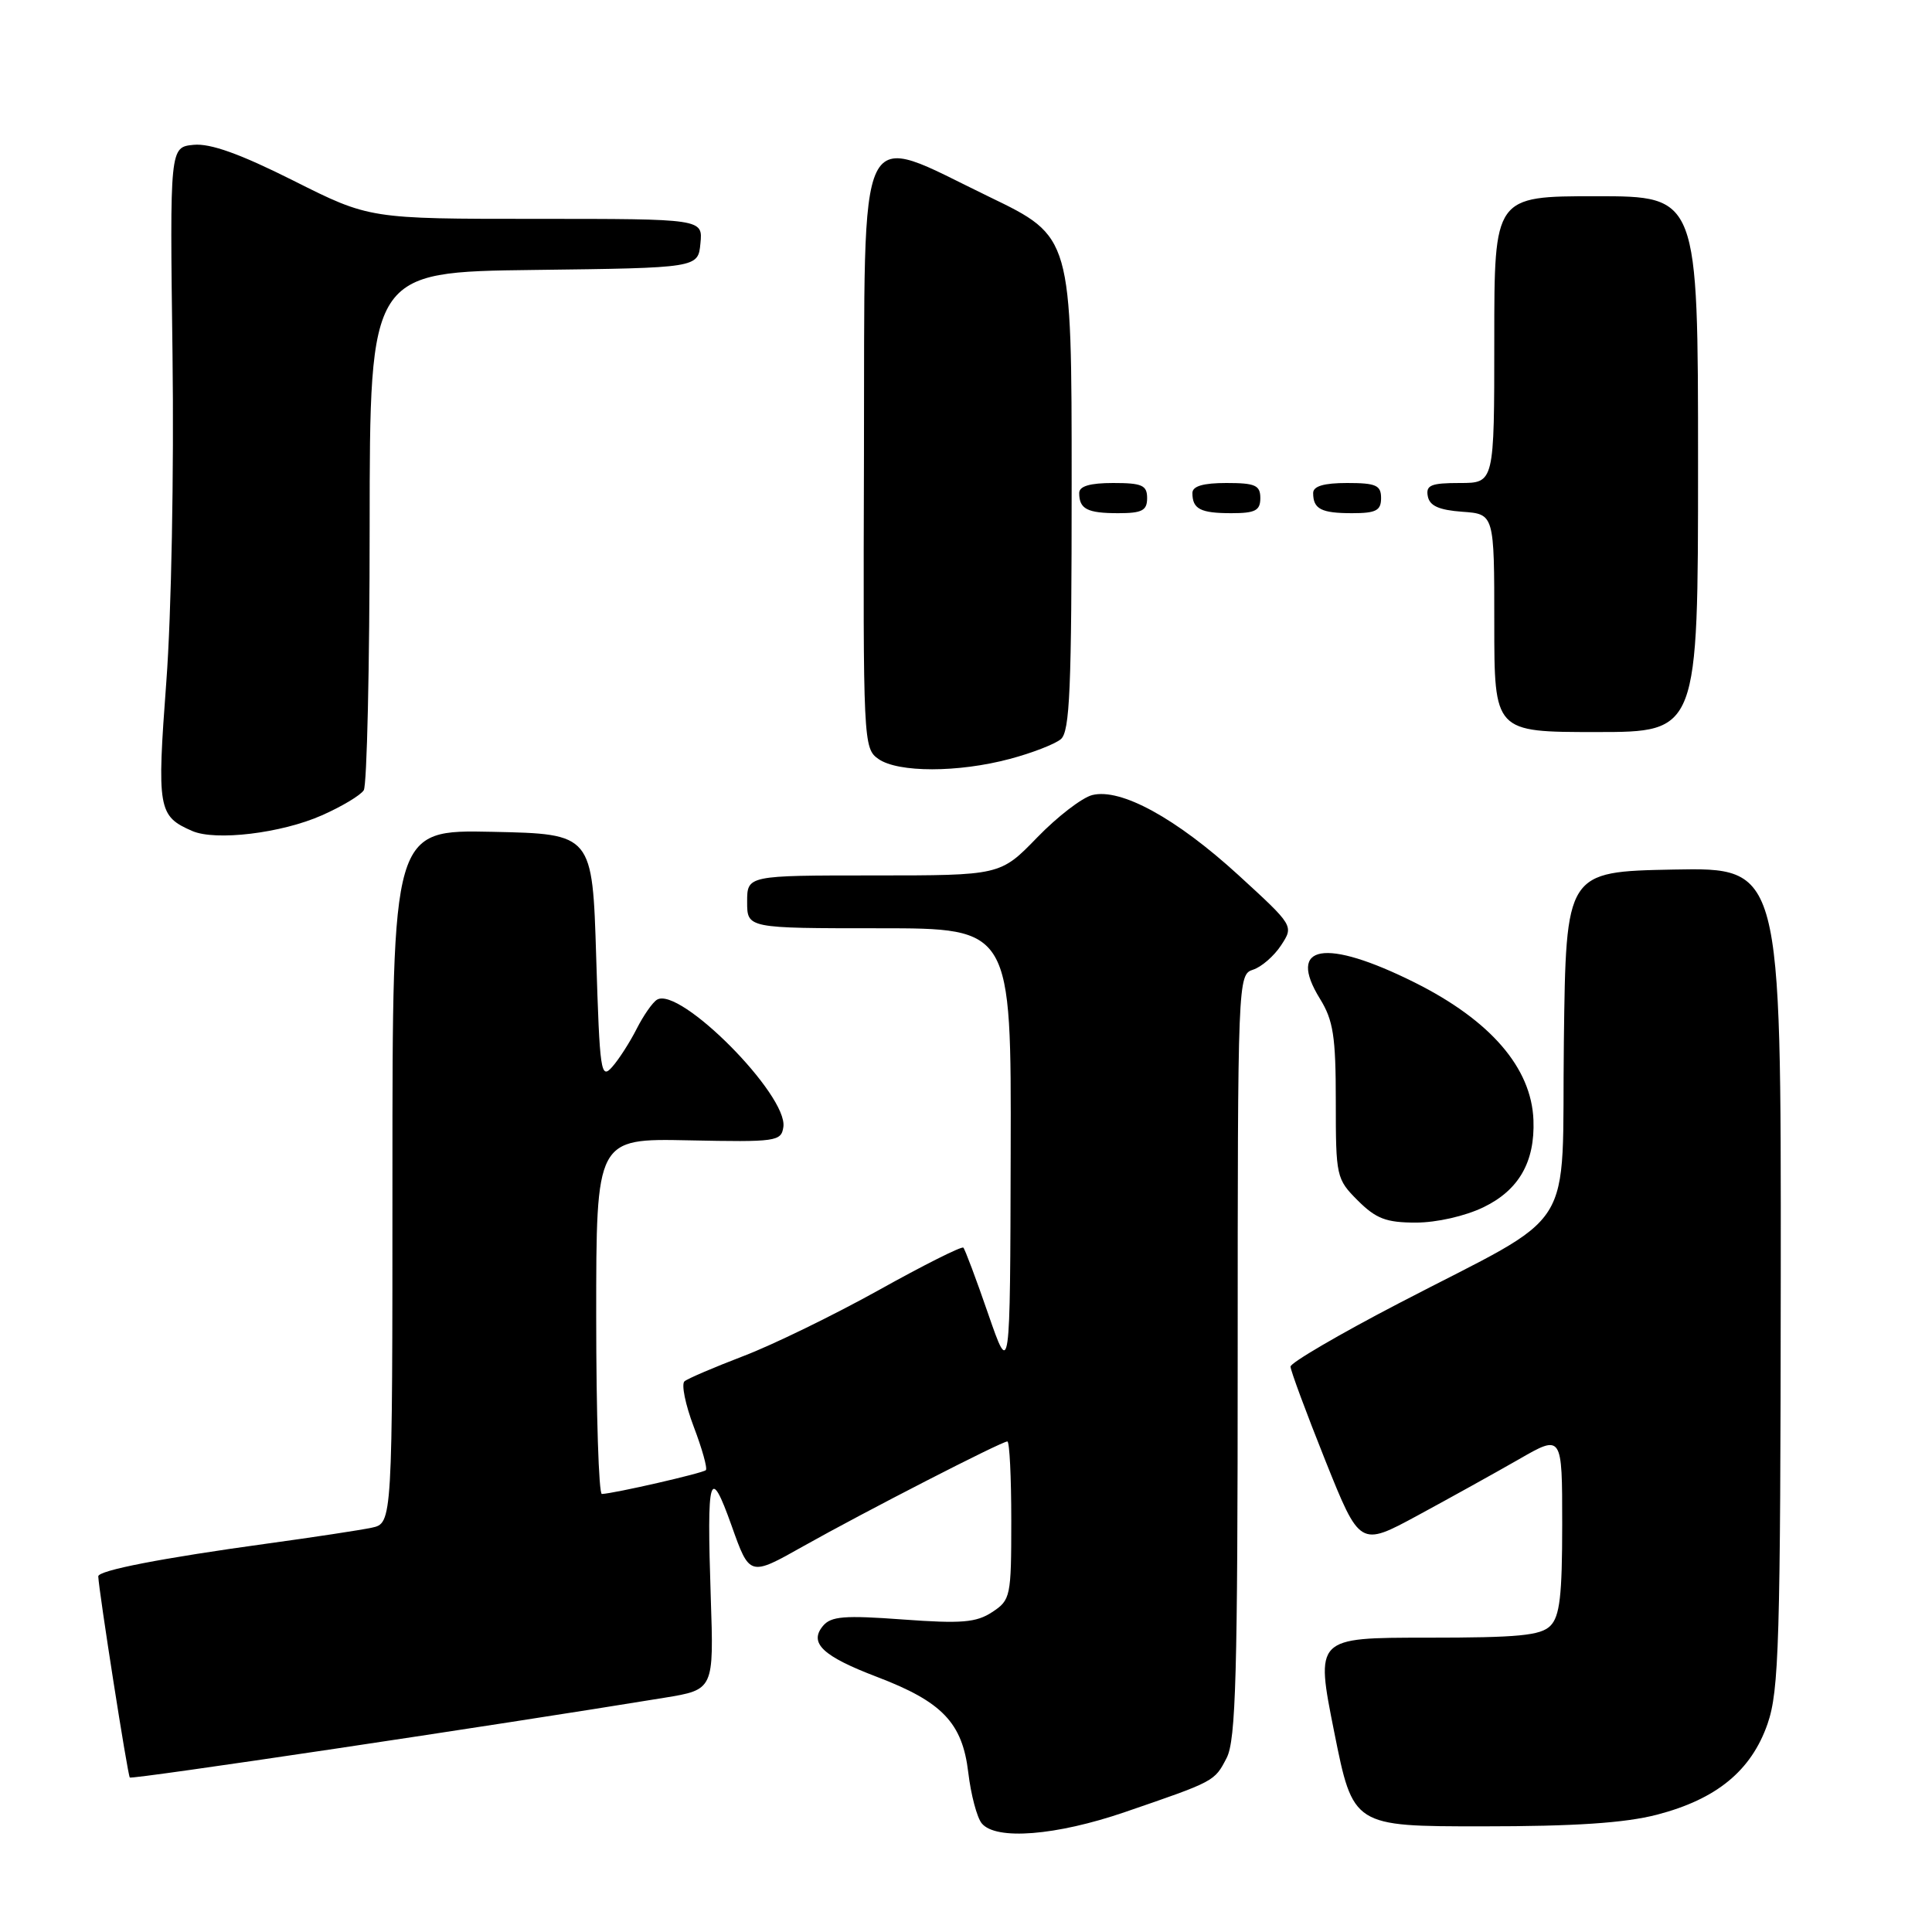 <?xml version="1.0" encoding="UTF-8" standalone="no"?>
<!DOCTYPE svg PUBLIC "-//W3C//DTD SVG 1.1//EN" "http://www.w3.org/Graphics/SVG/1.1/DTD/svg11.dtd" >
<svg xmlns="http://www.w3.org/2000/svg" xmlns:xlink="http://www.w3.org/1999/xlink" version="1.1" viewBox="0 0 256 256">
 <g >
 <path fill="currentColor"
d=" M 149.06 240.11 C 161.00 236.01 160.92 236.06 162.54 232.93 C 163.76 230.56 164.00 221.97 164.00 179.62 C 164.00 129.79 164.03 129.13 166.03 128.49 C 167.14 128.14 168.82 126.68 169.75 125.26 C 171.44 122.68 171.44 122.68 164.08 115.94 C 155.85 108.42 148.52 104.40 144.73 105.35 C 143.38 105.69 140.09 108.22 137.42 110.98 C 132.55 116.00 132.55 116.00 115.78 116.00 C 99.00 116.00 99.00 116.00 99.00 119.50 C 99.00 123.00 99.00 123.00 116.50 123.00 C 134.00 123.00 134.00 123.00 133.92 152.75 C 133.85 182.50 133.85 182.50 130.94 174.10 C 129.35 169.48 127.86 165.53 127.65 165.32 C 127.43 165.10 122.37 167.64 116.40 170.97 C 110.42 174.29 102.38 178.21 98.52 179.68 C 94.66 181.16 91.14 182.66 90.70 183.03 C 90.26 183.40 90.81 186.11 91.92 189.04 C 93.04 191.98 93.76 194.57 93.53 194.80 C 93.14 195.20 81.41 197.89 79.75 197.96 C 79.34 197.98 79.00 187.39 79.00 174.43 C 79.00 150.85 79.00 150.85 91.25 151.10 C 102.88 151.34 103.52 151.25 103.80 149.33 C 104.42 145.10 90.04 130.62 87.05 132.47 C 86.46 132.83 85.26 134.56 84.37 136.31 C 83.48 138.07 82.03 140.34 81.13 141.36 C 79.61 143.09 79.47 142.10 79.00 126.86 C 78.50 110.50 78.50 110.50 65.25 110.22 C 52.00 109.94 52.00 109.94 52.00 155.89 C 52.00 201.84 52.00 201.84 49.25 202.43 C 47.74 202.75 41.55 203.69 35.50 204.52 C 21.46 206.45 12.99 208.09 13.02 208.88 C 13.10 210.85 16.92 235.25 17.20 235.53 C 17.48 235.82 65.66 228.62 88.04 224.96 C 94.59 223.89 94.59 223.89 94.18 211.65 C 93.64 195.35 94.03 194.00 96.95 202.19 C 99.33 208.89 99.33 208.89 106.41 204.90 C 114.50 200.35 132.71 191.00 133.48 191.00 C 133.77 191.00 134.00 195.71 134.00 201.48 C 134.00 211.58 133.91 212.01 131.47 213.61 C 129.36 215.00 127.41 215.16 119.63 214.59 C 111.87 214.02 110.11 214.16 109.04 215.45 C 107.16 217.72 109.02 219.46 116.21 222.20 C 124.85 225.49 127.52 228.28 128.30 234.86 C 128.65 237.80 129.45 240.84 130.09 241.61 C 131.96 243.87 139.93 243.24 149.06 240.11 Z  M 219.54 240.46 C 227.45 238.41 232.05 234.63 234.21 228.42 C 235.73 224.02 235.92 217.72 235.96 169.22 C 236.00 114.95 236.00 114.95 221.75 115.22 C 207.50 115.50 207.50 115.50 207.22 138.00 C 206.90 164.12 209.39 160.18 185.32 172.71 C 177.44 176.81 171.00 180.58 171.00 181.08 C 171.00 181.58 173.07 187.16 175.59 193.47 C 180.19 204.95 180.19 204.95 187.84 200.81 C 192.05 198.53 198.09 195.18 201.25 193.37 C 207.00 190.06 207.00 190.06 207.00 201.96 C 207.00 211.44 206.68 214.18 205.43 215.43 C 204.14 216.72 201.18 217.00 189.08 217.00 C 174.29 217.00 174.29 217.00 176.79 229.50 C 179.29 242.00 179.29 242.00 196.43 242.00 C 208.64 242.00 215.30 241.56 219.54 240.46 Z  M 196.58 159.96 C 201.25 157.70 203.40 153.96 203.19 148.42 C 202.93 141.49 197.49 135.20 187.44 130.18 C 175.58 124.27 170.46 125.15 174.90 132.34 C 176.67 135.21 177.00 137.32 177.00 145.94 C 177.00 155.90 177.07 156.23 179.92 159.08 C 182.34 161.49 183.68 162.00 187.61 162.00 C 190.35 162.00 194.15 161.14 196.58 159.96 Z  M 42.64 108.04 C 45.27 106.88 47.78 105.38 48.20 104.71 C 48.62 104.05 48.98 88.32 48.98 69.77 C 49.00 36.04 49.00 36.04 70.75 35.77 C 92.50 35.50 92.50 35.50 92.81 32.25 C 93.13 29.00 93.13 29.00 71.05 29.00 C 48.96 29.00 48.96 29.00 38.89 23.94 C 31.80 20.38 27.88 18.98 25.66 19.19 C 22.50 19.50 22.50 19.50 22.86 47.00 C 23.06 62.47 22.71 81.42 22.04 90.31 C 20.78 107.19 20.94 108.14 25.47 110.11 C 28.57 111.46 37.29 110.41 42.64 108.04 Z  M 133.81 100.56 C 136.72 99.79 139.76 98.61 140.56 97.95 C 141.76 96.95 142.00 91.33 142.00 64.06 C 142.00 31.36 142.00 31.36 131.12 26.10 C 113.22 17.46 114.61 14.60 114.48 60.32 C 114.36 98.35 114.40 99.17 116.40 100.57 C 119.00 102.39 126.96 102.39 133.81 100.56 Z  M 225.00 61.50 C 225.00 26.00 225.00 26.00 211.50 26.00 C 198.00 26.00 198.00 26.00 198.00 45.00 C 198.00 64.00 198.00 64.00 193.43 64.00 C 189.61 64.00 188.91 64.29 189.19 65.75 C 189.43 67.03 190.66 67.58 193.76 67.81 C 198.00 68.11 198.00 68.11 198.00 82.56 C 198.00 97.00 198.00 97.00 211.50 97.00 C 225.00 97.00 225.00 97.00 225.00 61.50 Z  M 152.00 66.00 C 152.00 64.30 151.33 64.00 147.50 64.00 C 144.42 64.00 143.00 64.42 143.00 65.33 C 143.00 67.45 144.07 68.00 148.17 68.00 C 151.33 68.00 152.00 67.65 152.00 66.00 Z  M 167.00 66.00 C 167.00 64.30 166.33 64.00 162.50 64.00 C 159.42 64.00 158.00 64.42 158.00 65.33 C 158.00 67.45 159.07 68.00 163.17 68.00 C 166.33 68.00 167.00 67.65 167.00 66.00 Z  M 183.00 66.00 C 183.00 64.30 182.33 64.00 178.50 64.00 C 175.42 64.00 174.00 64.42 174.00 65.33 C 174.00 67.45 175.07 68.00 179.17 68.00 C 182.33 68.00 183.00 67.65 183.00 66.00 Z "/>
</g>
</svg>